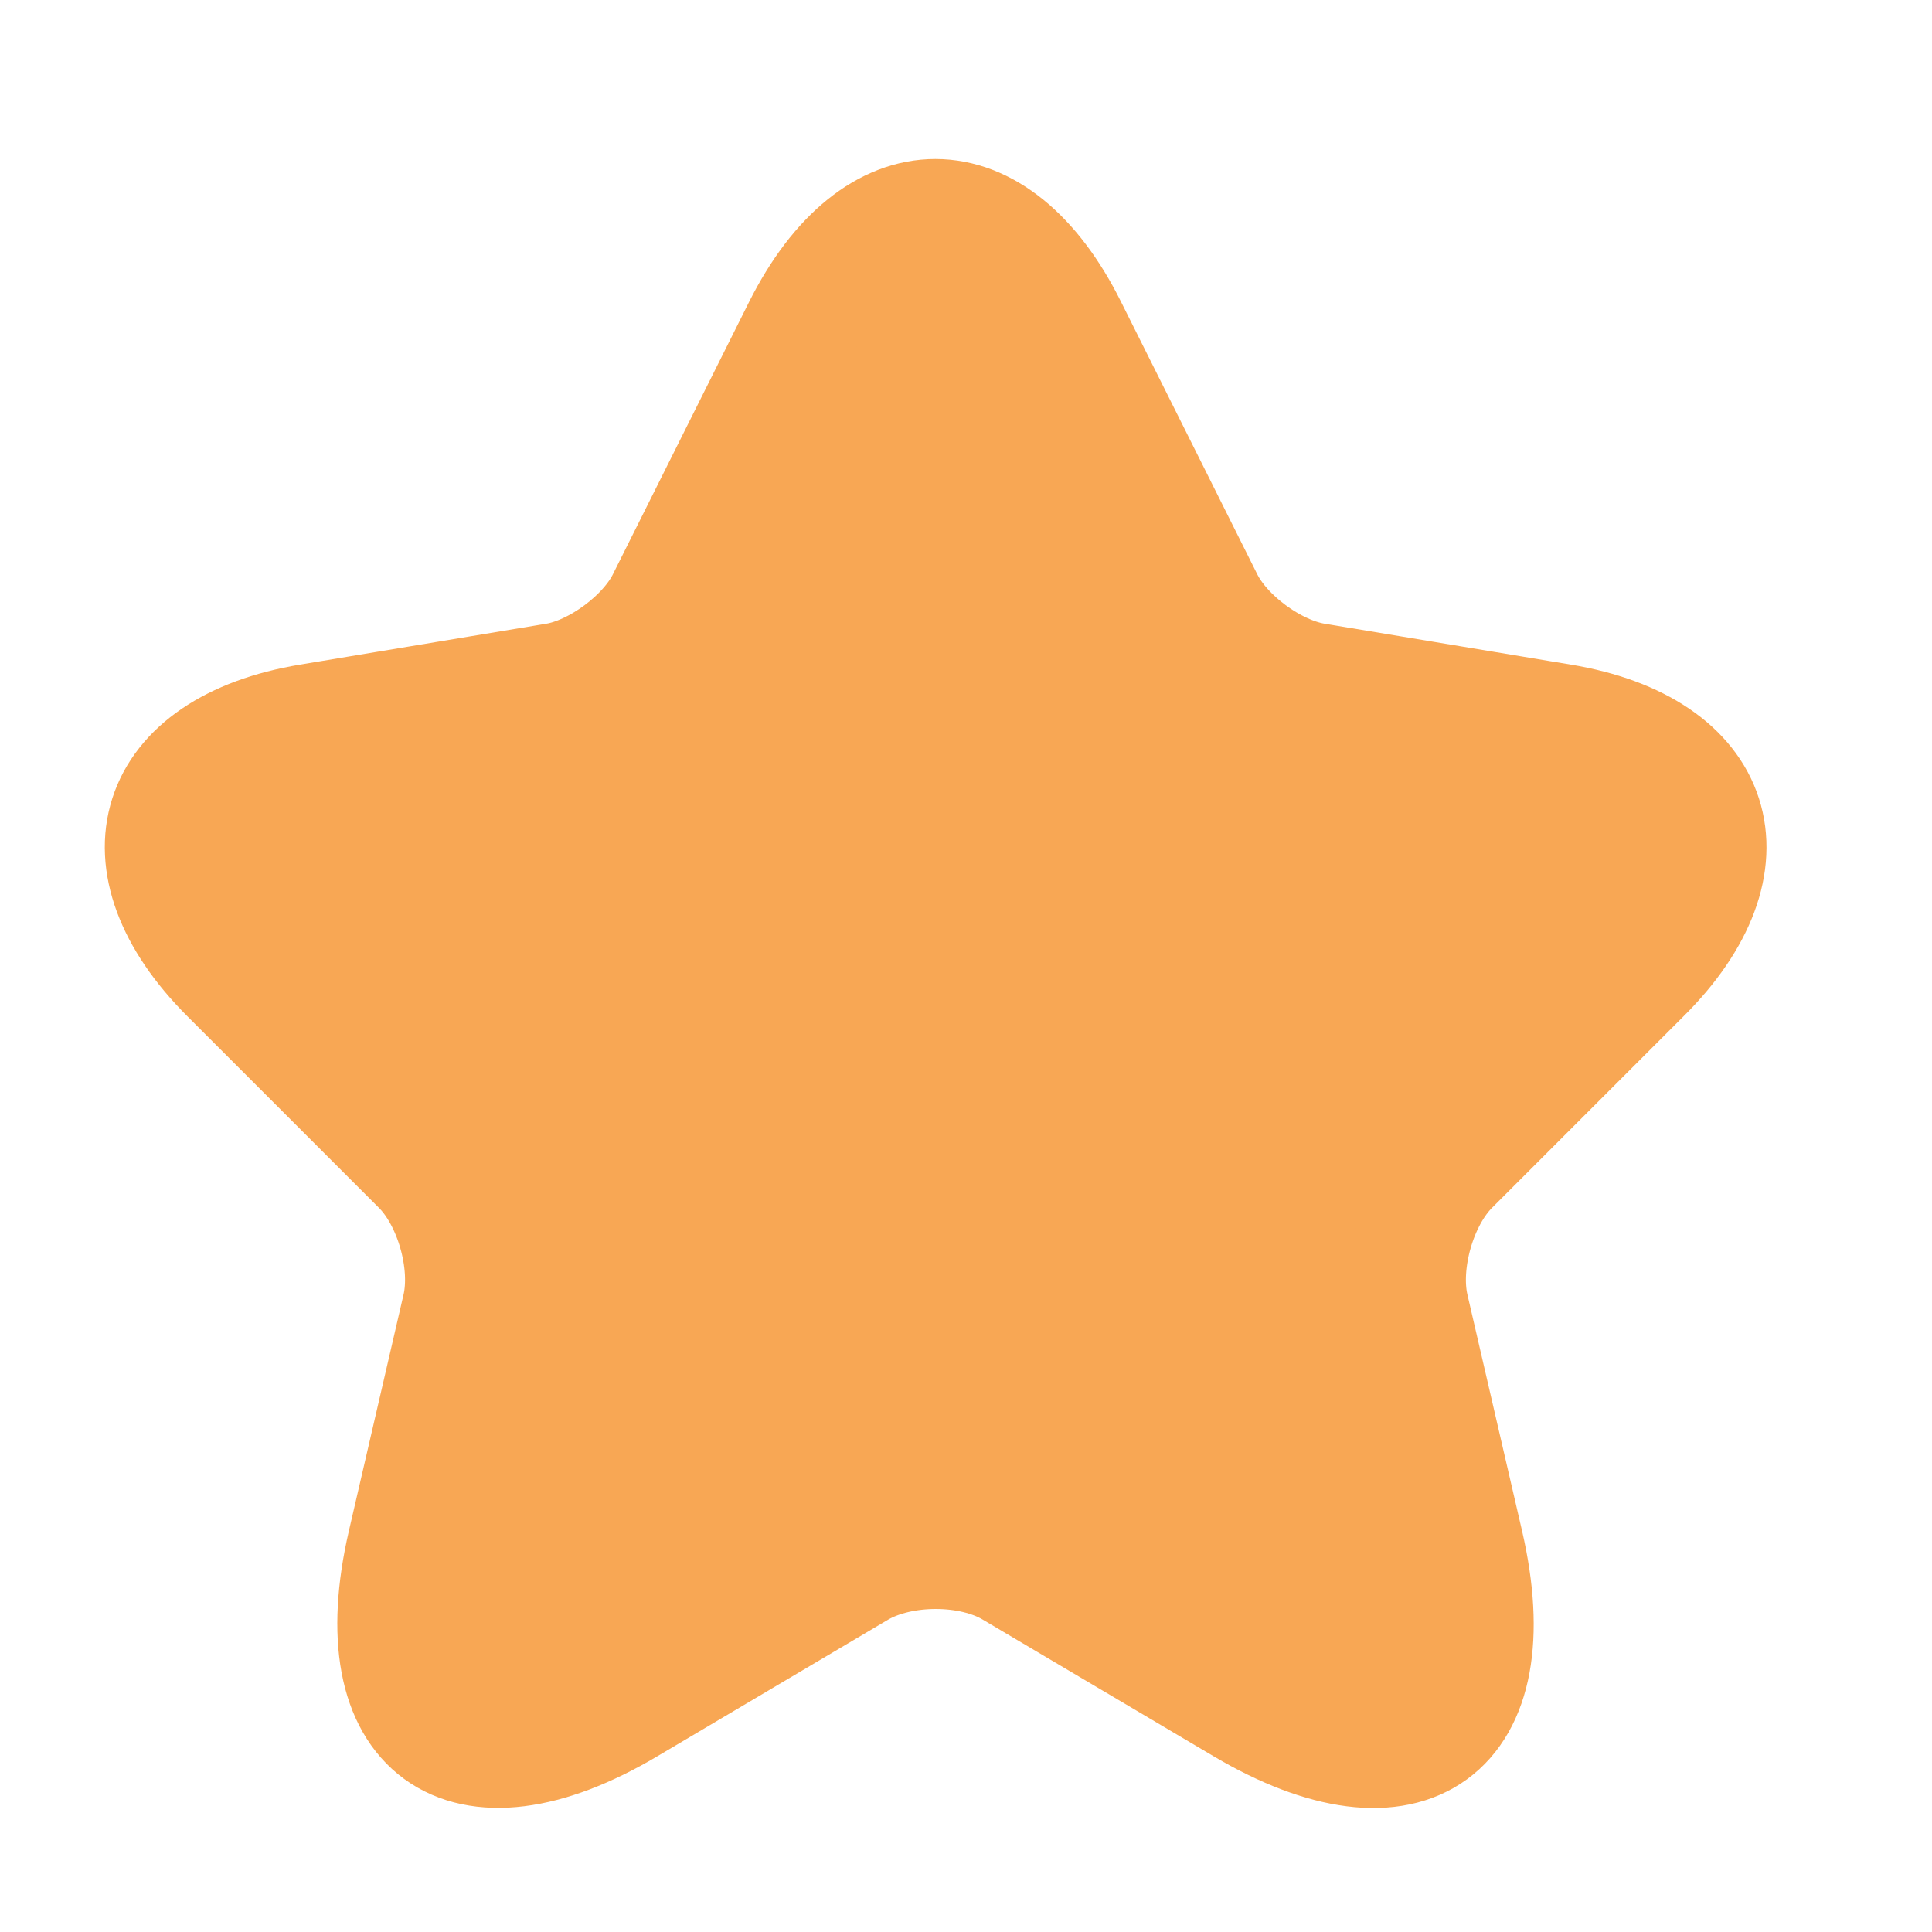 <svg width="25" height="25" viewBox="0 0 25 25" fill="none" xmlns="http://www.w3.org/2000/svg">
<path d="M13.328 4.677L15.162 7.995C15.414 8.45 16.044 8.882 16.563 8.941L19.651 9.329C21.628 9.573 22.138 10.976 20.792 12.446L18.5 14.936C18.117 15.353 17.919 16.149 18.072 16.695L18.875 19.626C19.507 21.94 18.306 22.9 16.195 21.763L13.245 20.175C12.708 19.884 11.855 19.927 11.351 20.253L8.543 22.07C6.533 23.369 5.254 22.514 5.695 20.157L6.26 17.176C6.365 16.618 6.113 15.84 5.695 15.458L3.206 13.165C1.745 11.815 2.138 10.376 4.085 9.968L7.124 9.333C7.637 9.221 8.232 8.751 8.441 8.273L9.998 4.81C10.836 2.941 12.337 2.882 13.328 4.677Z" fill="#F8A754"/>
<path d="M13.835 4.24L15.595 7.76C15.835 8.25 16.475 8.72 17.015 8.81L20.205 9.34C22.245 9.68 22.725 11.16 21.255 12.62L18.775 15.1C18.355 15.52 18.125 16.33 18.255 16.91L18.965 19.98C19.525 22.41 18.235 23.35 16.085 22.08L13.095 20.31C12.555 19.99 11.665 19.99 11.115 20.31L8.125 22.08C5.985 23.35 4.685 22.4 5.245 19.98L5.955 16.91C6.085 16.33 5.855 15.52 5.435 15.1L2.955 12.62C1.495 11.16 1.965 9.68 4.005 9.34L7.195 8.81C7.725 8.72 8.365 8.25 8.605 7.76L10.365 4.24C11.325 2.33 12.885 2.33 13.835 4.24Z" stroke="#F8A754" stroke-width="1.5" stroke-linecap="round" stroke-linejoin="round"/>
</svg>
